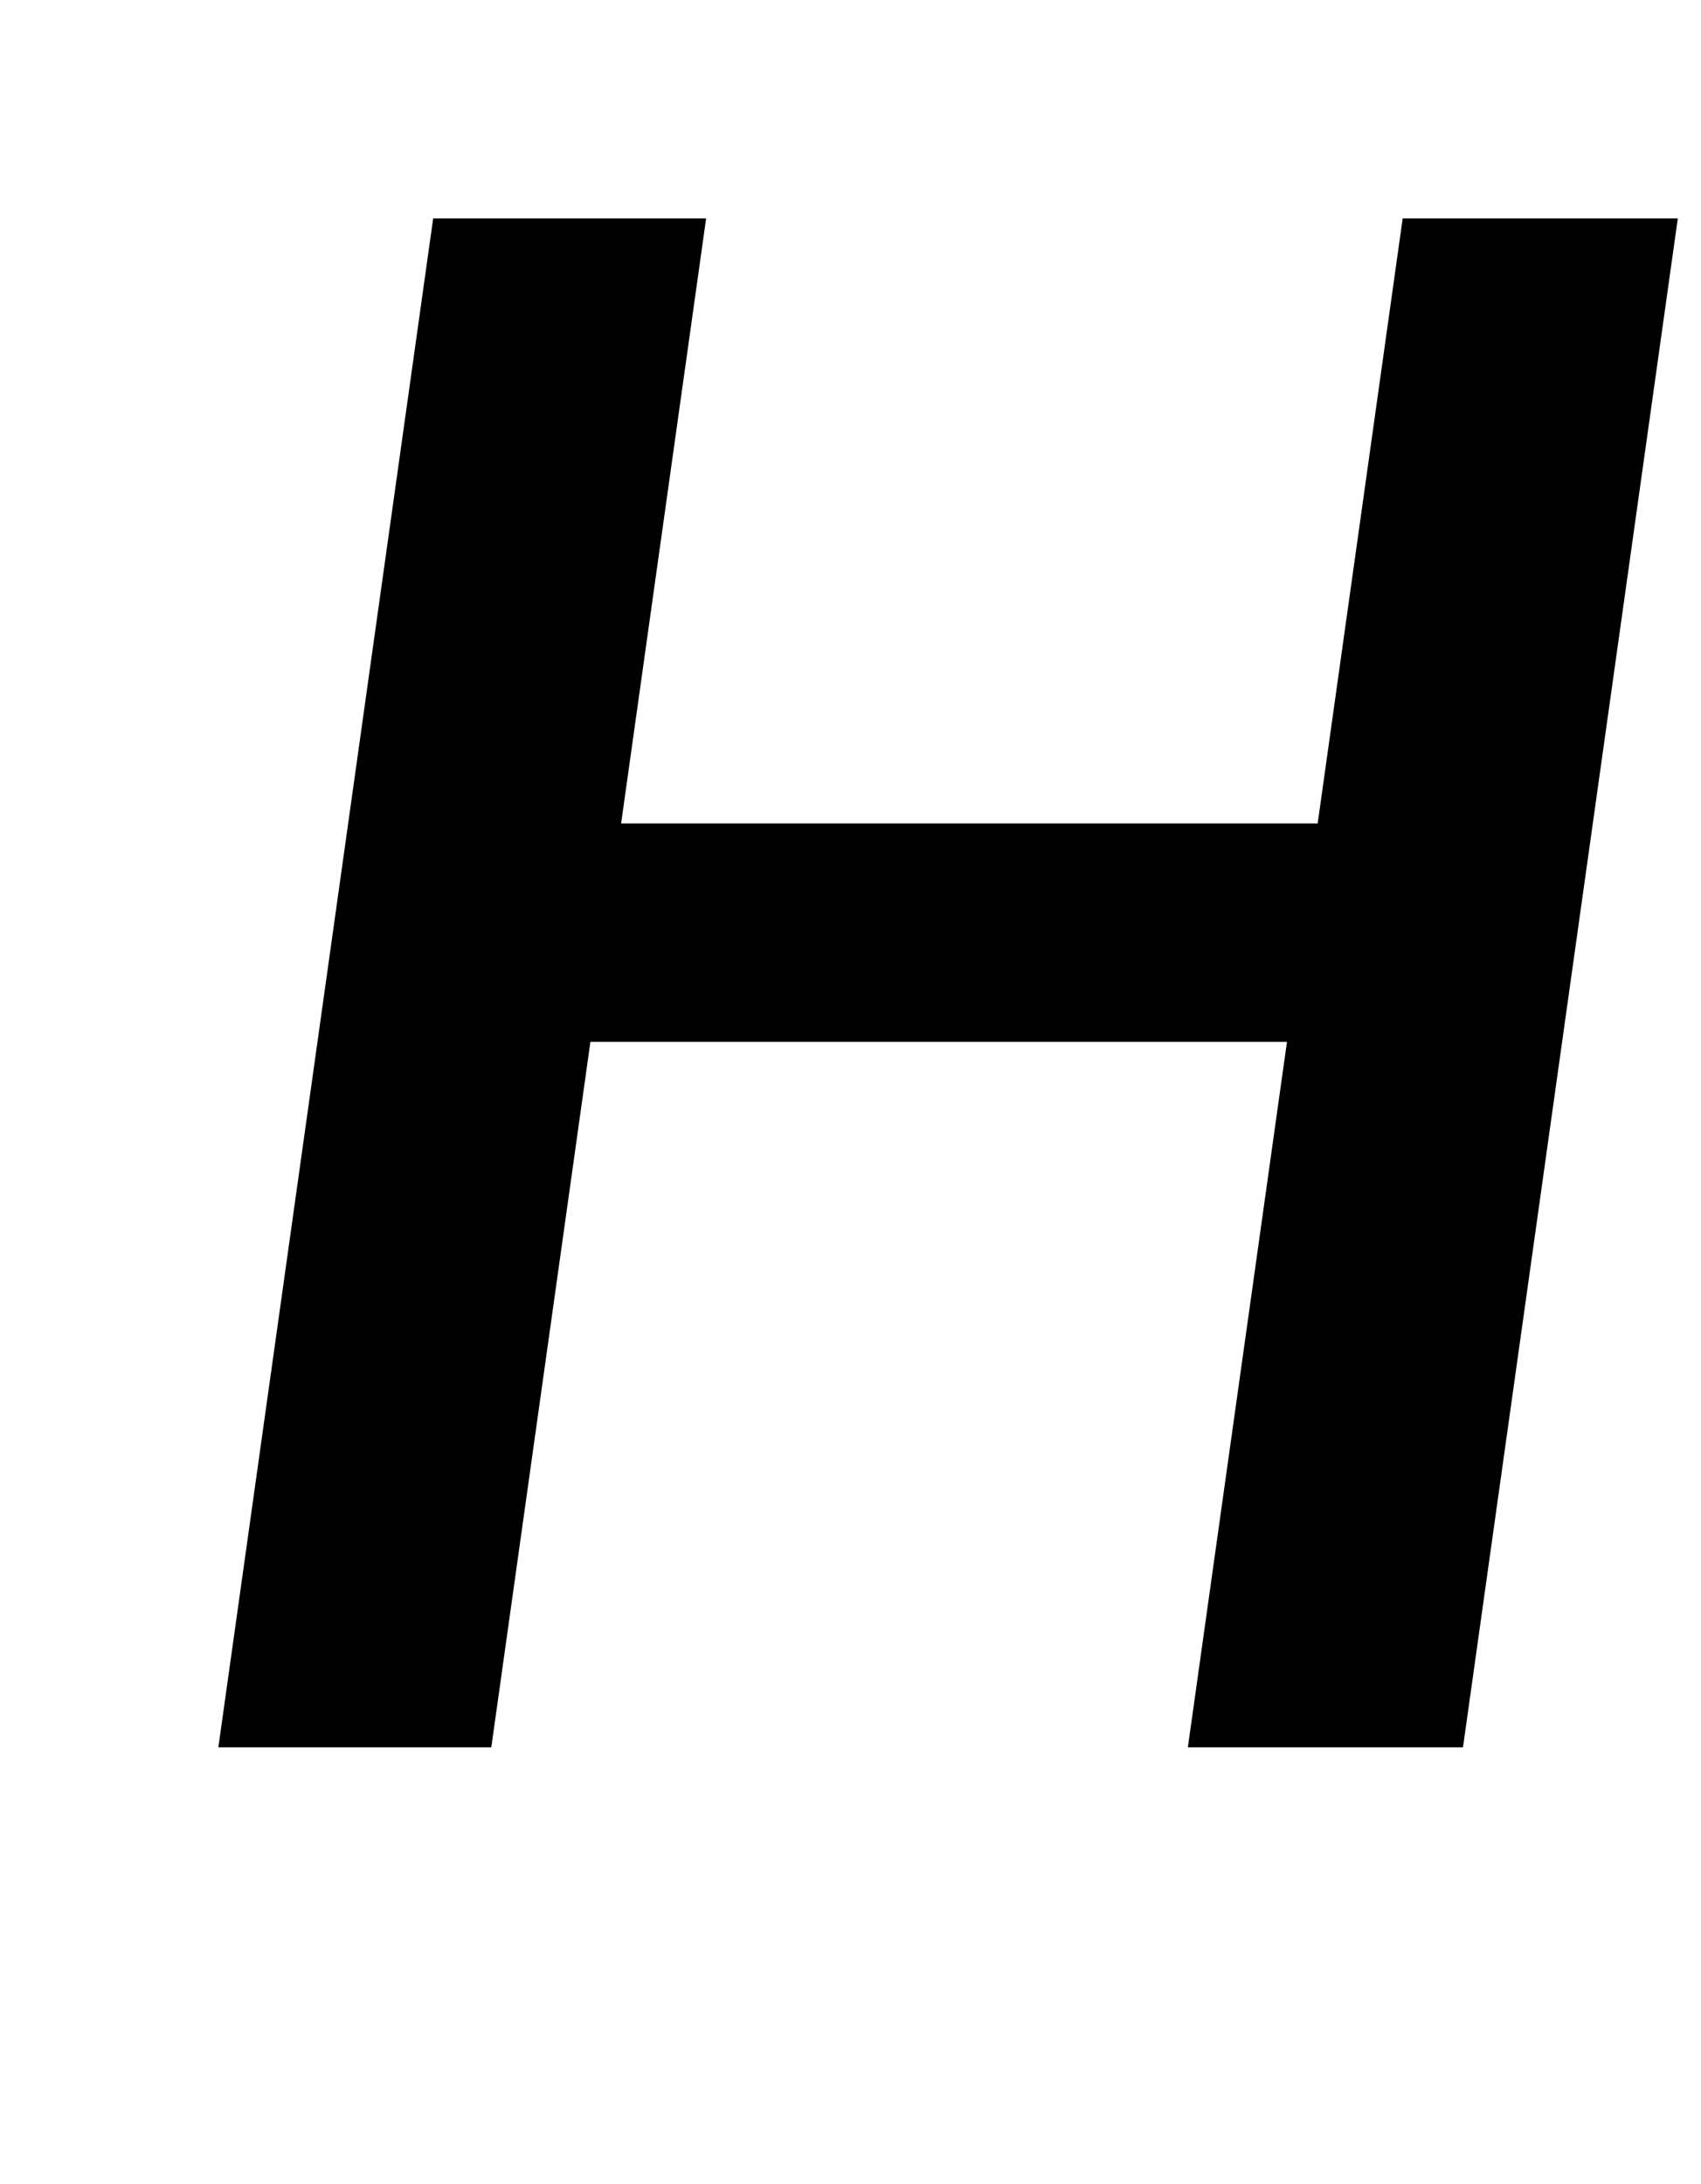<?xml version="1.0" standalone="no"?>
<!DOCTYPE svg PUBLIC "-//W3C//DTD SVG 1.1//EN" "http://www.w3.org/Graphics/SVG/1.1/DTD/svg11.dtd" >
<svg xmlns="http://www.w3.org/2000/svg" xmlns:xlink="http://www.w3.org/1999/xlink" version="1.1" viewBox="-10 0 779 1000">
  <g transform="matrix(1 0 0 -1 0 800)">
   <path fill="currentColor"
d="M632.38 700h126l-98.38 -700h-126l45.39 323h-319l-45.39 -323h-125l98.38 700h125l-38.93 -277h319z" />
  </g>

</svg>

